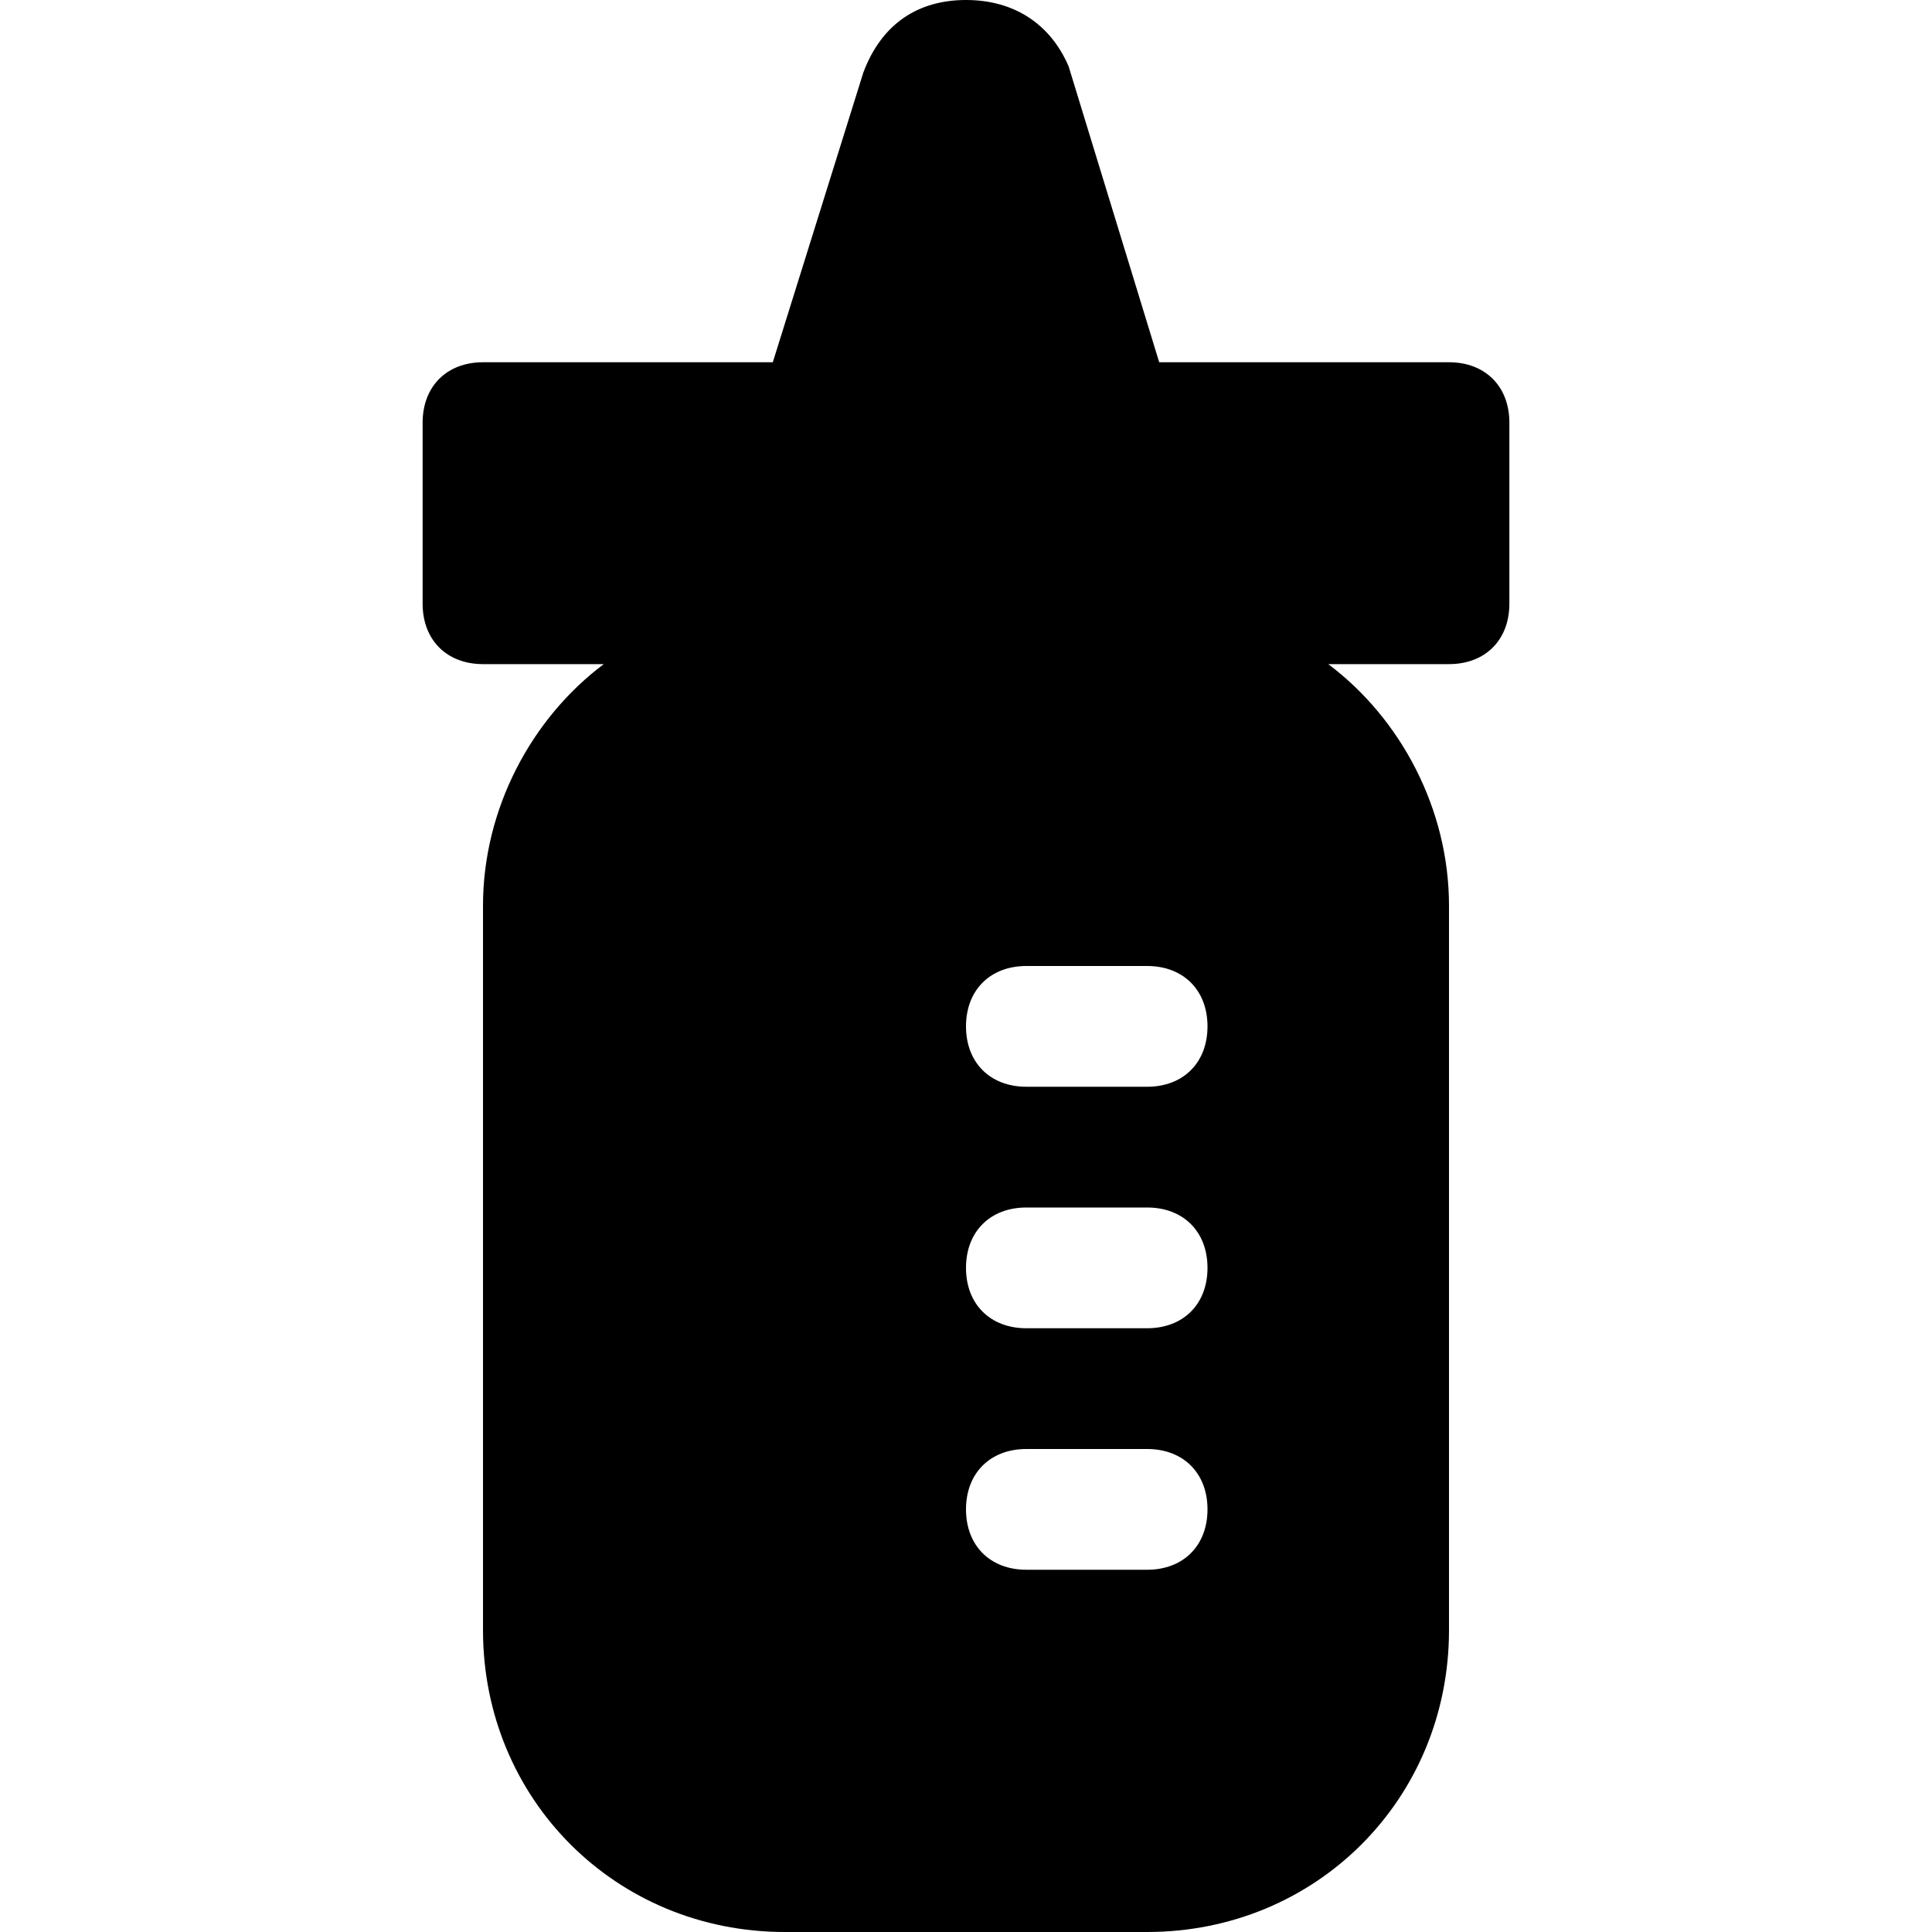 <?xml version="1.0" encoding="utf-8"?>
<!-- Generator: Adobe Illustrator 19.0.1, SVG Export Plug-In . SVG Version: 6.00 Build 0)  -->
<!DOCTYPE svg PUBLIC "-//W3C//DTD SVG 1.1//EN" "http://www.w3.org/Graphics/SVG/1.1/DTD/svg11.dtd">
<svg version="1.1" id="Layer_1" xmlns="http://www.w3.org/2000/svg" xmlns:xlink="http://www.w3.org/1999/xlink" x="0px" y="0px"
	 width="32px" height="32px" viewBox="0 0 32 32" enable-background="new 0 0 32 32" xml:space="preserve">
<path d="M25,10V7c0-0.6-0.4-1-1-1h-4.8l-1.5-4.9C17.4,0.4,16.8,0,16,0s-1.4,0.4-1.7,1.2L12.8,6H8C7.4,6,7,6.4,7,7v3c0,0.6,0.4,1,1,1
	h2c-1.2,0.9-2,2.4-2,4v12c0,2.8,2.2,5,5,5h6c2.8,0,5-2.2,5-5V15c0-1.6-0.8-3.1-2-4h2C24.6,11,25,10.6,25,10z M19,26h-2
	c-0.6,0-1-0.4-1-1s0.4-1,1-1h2c0.6,0,1,0.4,1,1S19.6,26,19,26z M19,22h-2c-0.6,0-1-0.4-1-1s0.4-1,1-1h2c0.6,0,1,0.4,1,1
	S19.6,22,19,22z M19,18h-2c-0.6,0-1-0.4-1-1s0.4-1,1-1h2c0.6,0,1,0.4,1,1S19.6,18,19,18z"/>
</svg>
